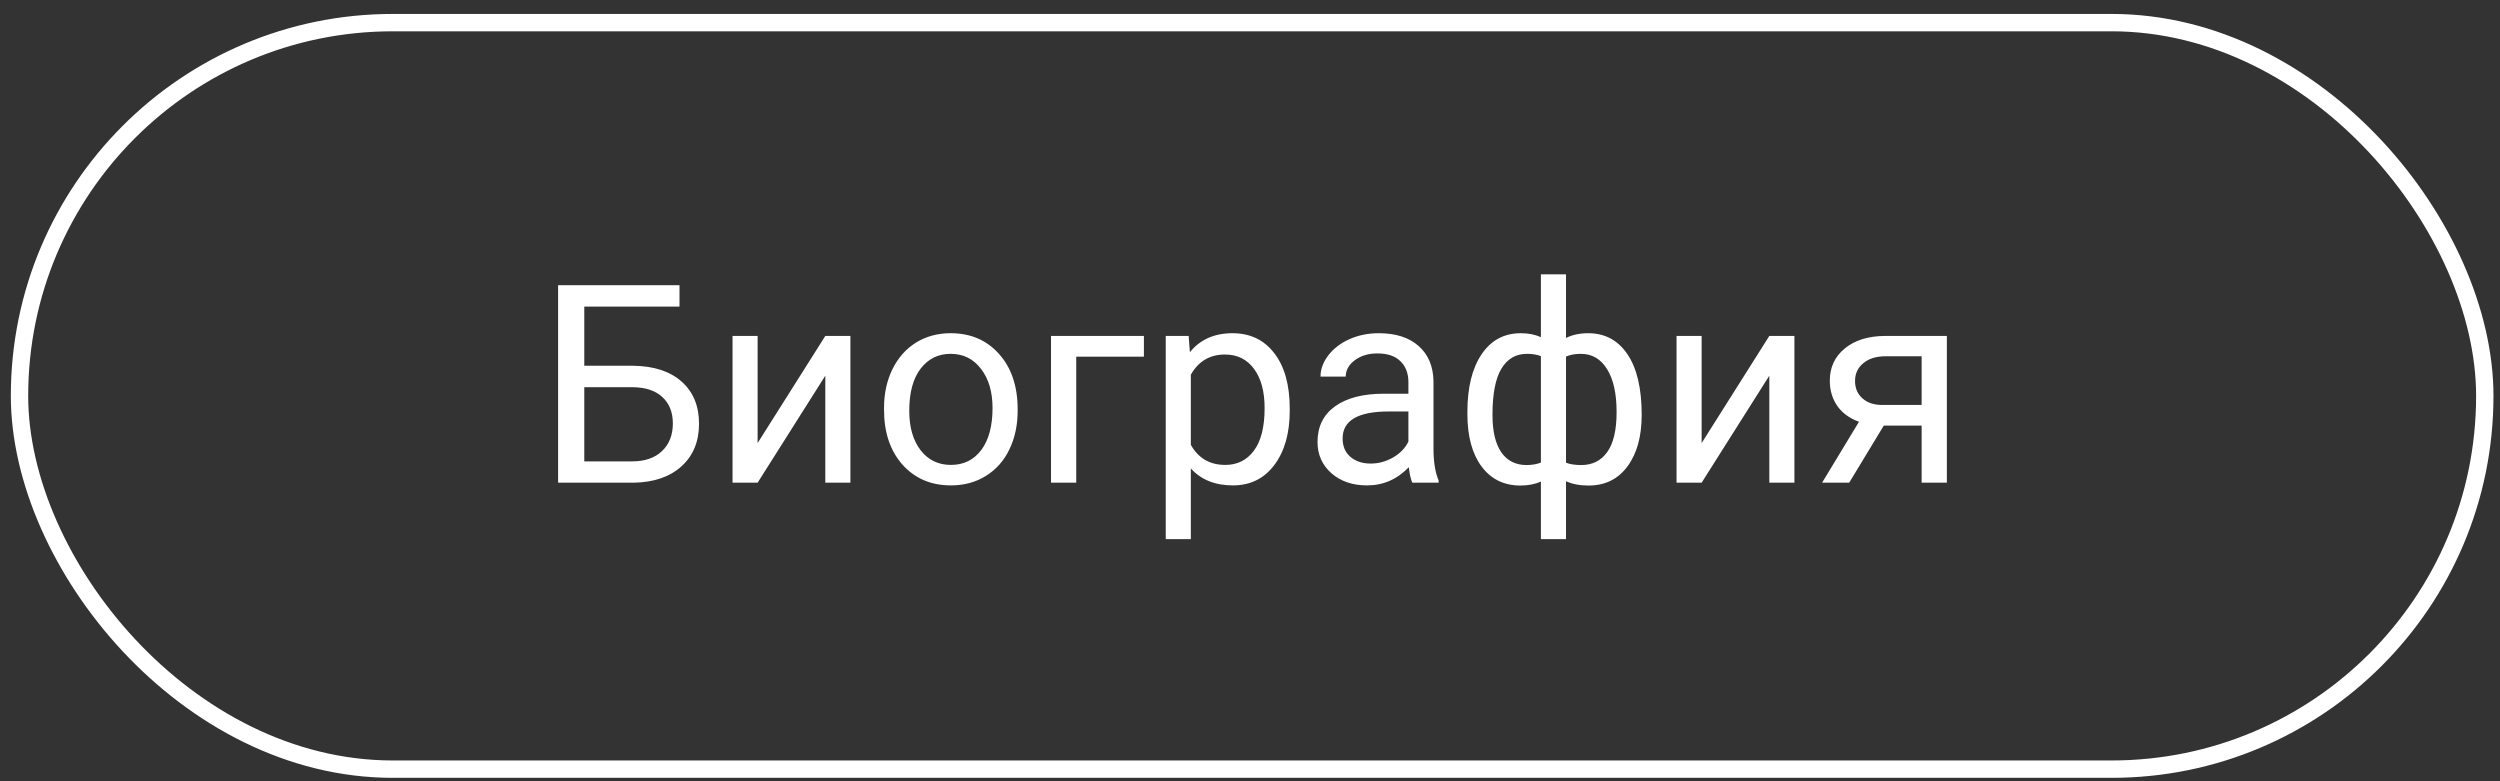 <svg width="144" height="45" viewBox="0 0 144 45" fill="none" xmlns="http://www.w3.org/2000/svg">
<rect x="0" y="0" width="144" height="45" fill="#333333" stroke="none"/>
<path d="M39.139 17.662H33.655V21.068H36.483C37.67 21.084 38.597 21.389 39.264 21.982C39.931 22.576 40.264 23.384 40.264 24.404C40.264 25.43 39.928 26.248 39.256 26.857C38.584 27.467 37.668 27.782 36.506 27.803H32.147V16.428H39.139V17.662ZM33.655 22.303V26.576H36.397C37.142 26.576 37.72 26.378 38.131 25.982C38.548 25.587 38.756 25.055 38.756 24.389C38.756 23.748 38.556 23.243 38.155 22.873C37.759 22.503 37.194 22.313 36.459 22.303H33.655ZM47.538 19.35H48.983V27.803H47.538V21.639L43.639 27.803H42.194V19.35H43.639V25.521L47.538 19.35ZM50.92 23.498C50.92 22.67 51.082 21.925 51.405 21.264C51.733 20.602 52.186 20.092 52.764 19.732C53.347 19.373 54.012 19.193 54.756 19.193C55.907 19.193 56.837 19.592 57.545 20.389C58.259 21.186 58.616 22.245 58.616 23.568V23.67C58.616 24.493 58.457 25.232 58.139 25.889C57.827 26.54 57.376 27.047 56.788 27.412C56.204 27.777 55.532 27.959 54.772 27.959C53.626 27.959 52.697 27.561 51.983 26.764C51.275 25.967 50.92 24.912 50.92 23.6V23.498ZM52.373 23.67C52.373 24.607 52.59 25.36 53.022 25.928C53.459 26.495 54.043 26.779 54.772 26.779C55.506 26.779 56.09 26.493 56.522 25.92C56.954 25.342 57.17 24.535 57.17 23.498C57.17 22.571 56.949 21.821 56.506 21.248C56.069 20.67 55.486 20.381 54.756 20.381C54.043 20.381 53.467 20.665 53.03 21.232C52.592 21.8 52.373 22.613 52.373 23.67ZM65.889 20.545H61.991V27.803H60.538V19.35H65.889V20.545ZM74.288 23.67C74.288 24.956 73.993 25.993 73.405 26.779C72.816 27.566 72.019 27.959 71.014 27.959C69.988 27.959 69.181 27.634 68.592 26.982V31.053H67.147V19.35H68.467L68.538 20.287C69.126 19.558 69.944 19.193 70.991 19.193C72.006 19.193 72.808 19.576 73.397 20.342C73.991 21.107 74.288 22.172 74.288 23.537V23.67ZM72.842 23.506C72.842 22.553 72.639 21.8 72.233 21.248C71.827 20.696 71.269 20.42 70.561 20.42C69.686 20.42 69.03 20.808 68.592 21.584V25.623C69.025 26.394 69.686 26.779 70.577 26.779C71.269 26.779 71.819 26.506 72.225 25.959C72.637 25.407 72.842 24.589 72.842 23.506ZM81.35 27.803C81.267 27.636 81.199 27.339 81.147 26.912C80.475 27.61 79.673 27.959 78.741 27.959C77.907 27.959 77.222 27.725 76.686 27.256C76.155 26.782 75.889 26.183 75.889 25.459C75.889 24.579 76.222 23.896 76.889 23.412C77.561 22.922 78.504 22.678 79.717 22.678H81.124V22.014C81.124 21.509 80.972 21.107 80.67 20.811C80.368 20.509 79.923 20.357 79.335 20.357C78.819 20.357 78.387 20.488 78.038 20.748C77.689 21.009 77.514 21.324 77.514 21.693H76.061C76.061 21.271 76.21 20.865 76.506 20.475C76.808 20.079 77.215 19.766 77.725 19.537C78.241 19.308 78.806 19.193 79.42 19.193C80.394 19.193 81.157 19.438 81.71 19.928C82.262 20.412 82.548 21.081 82.569 21.936V25.826C82.569 26.602 82.668 27.219 82.866 27.678V27.803H81.35ZM78.952 26.701C79.405 26.701 79.835 26.584 80.241 26.35C80.647 26.115 80.941 25.811 81.124 25.436V23.701H79.991C78.22 23.701 77.335 24.219 77.335 25.256C77.335 25.709 77.486 26.063 77.788 26.318C78.09 26.574 78.478 26.701 78.952 26.701ZM84.522 23.732C84.522 22.321 84.795 21.212 85.342 20.404C85.889 19.597 86.639 19.193 87.592 19.193C88.035 19.193 88.423 19.269 88.756 19.42V15.803H90.202V19.467C90.566 19.285 90.993 19.193 91.483 19.193C92.441 19.193 93.194 19.597 93.741 20.404C94.288 21.212 94.561 22.376 94.561 23.896C94.561 25.141 94.288 26.131 93.741 26.865C93.199 27.6 92.452 27.967 91.499 27.967C90.993 27.967 90.561 27.884 90.202 27.717V31.053H88.756V27.74C88.413 27.891 88.019 27.967 87.577 27.967C86.629 27.967 85.881 27.6 85.335 26.865C84.793 26.131 84.522 25.126 84.522 23.85V23.732ZM93.116 23.732C93.116 22.67 92.933 21.847 92.569 21.264C92.204 20.675 91.702 20.381 91.061 20.381C90.733 20.381 90.447 20.433 90.202 20.537V26.654C90.436 26.743 90.728 26.787 91.077 26.787C91.722 26.787 92.222 26.537 92.577 26.037C92.936 25.537 93.116 24.769 93.116 23.732ZM85.967 23.896C85.967 24.844 86.137 25.563 86.475 26.053C86.814 26.542 87.301 26.787 87.936 26.787C88.238 26.787 88.512 26.74 88.756 26.646V20.514C88.538 20.425 88.269 20.381 87.952 20.381C87.316 20.381 86.827 20.665 86.483 21.232C86.139 21.8 85.967 22.688 85.967 23.896ZM101.913 19.35H103.358V27.803H101.913V21.639L98.014 27.803H96.569V19.35H98.014V25.521L101.913 19.35ZM112.139 19.35V27.803H110.686V24.514H108.506L106.514 27.803H104.952L107.077 24.295C106.535 24.097 106.118 23.792 105.827 23.381C105.54 22.964 105.397 22.48 105.397 21.928C105.397 21.157 105.686 20.537 106.264 20.068C106.842 19.594 107.616 19.355 108.584 19.35H112.139ZM106.85 21.943C106.85 22.355 106.991 22.688 107.272 22.943C107.553 23.193 107.926 23.321 108.389 23.326H110.686V20.521H108.608C108.071 20.521 107.644 20.654 107.327 20.92C107.009 21.18 106.85 21.521 106.85 21.943Z" fill="white"/>
<rect x="1.124" y="1.303" width="142" height="43" rx="21.5" stroke="white"/>
</svg>
